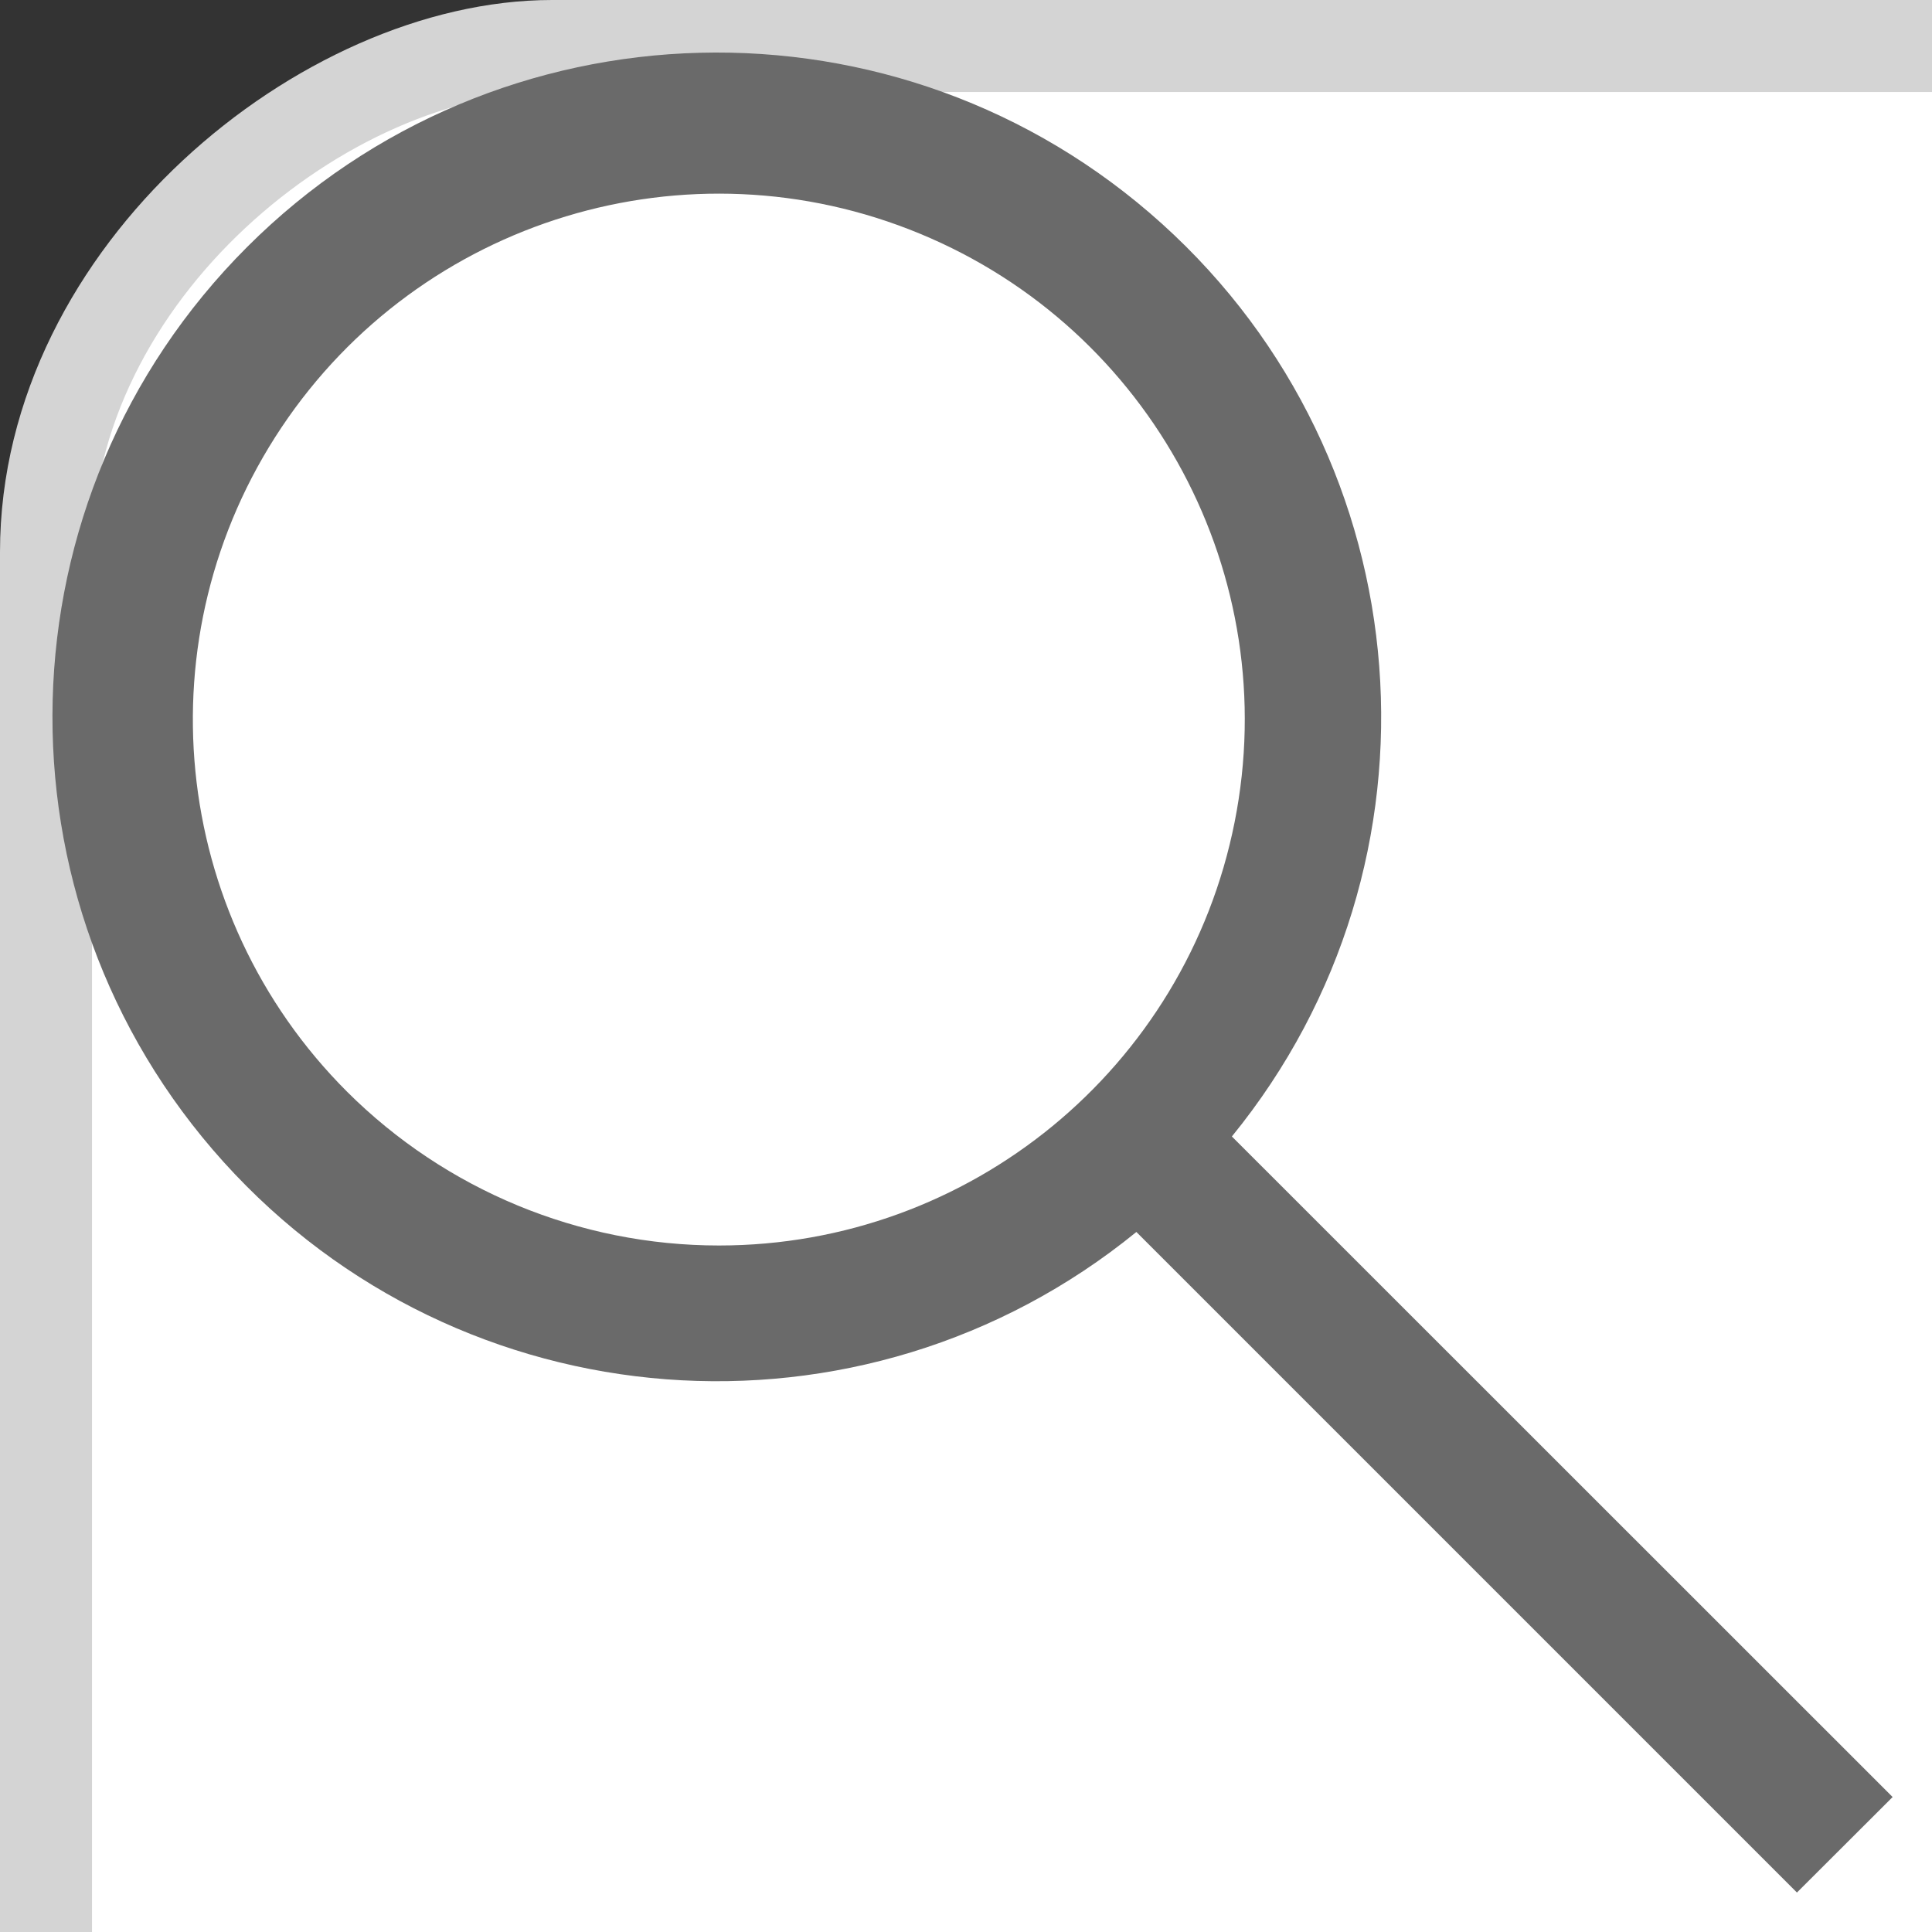 <svg width="21" height="21" viewBox="0 0 21 21" fill="none" xmlns="http://www.w3.org/2000/svg">
<rect x="0" y="0" width="21" height="21" fill="#333333" stroke="none"/>
<rect x="0.5" y="41.5" width="41" height="41" rx="5.5" transform="rotate(-90 0.5 41.5)" fill="white"/>
<rect x="0.5" y="41.5" width="41" height="41" rx="5.5" transform="rotate(-90 0.5 41.5)" stroke="#D4D4D4"/>
<path fill-rule="evenodd" clip-rule="evenodd" d="M20.572 19.533L13.39 12.353C15.819 9.372 15.485 5.01 12.631 2.433C9.777 -0.144 5.404 -0.033 2.685 2.686C-0.034 5.405 -0.145 9.778 2.432 12.632C5.009 15.486 9.371 15.819 12.352 13.391L19.532 20.571L20.572 19.533ZM3.772 11.866C1.843 9.938 1.544 6.916 3.059 4.647C4.573 2.379 7.479 1.497 9.999 2.54C12.519 3.582 13.952 6.26 13.42 8.935C12.889 11.61 10.542 13.538 7.815 13.538C6.299 13.538 4.845 12.936 3.772 11.866Z" fill="#6A6A6A"/>
</svg>

